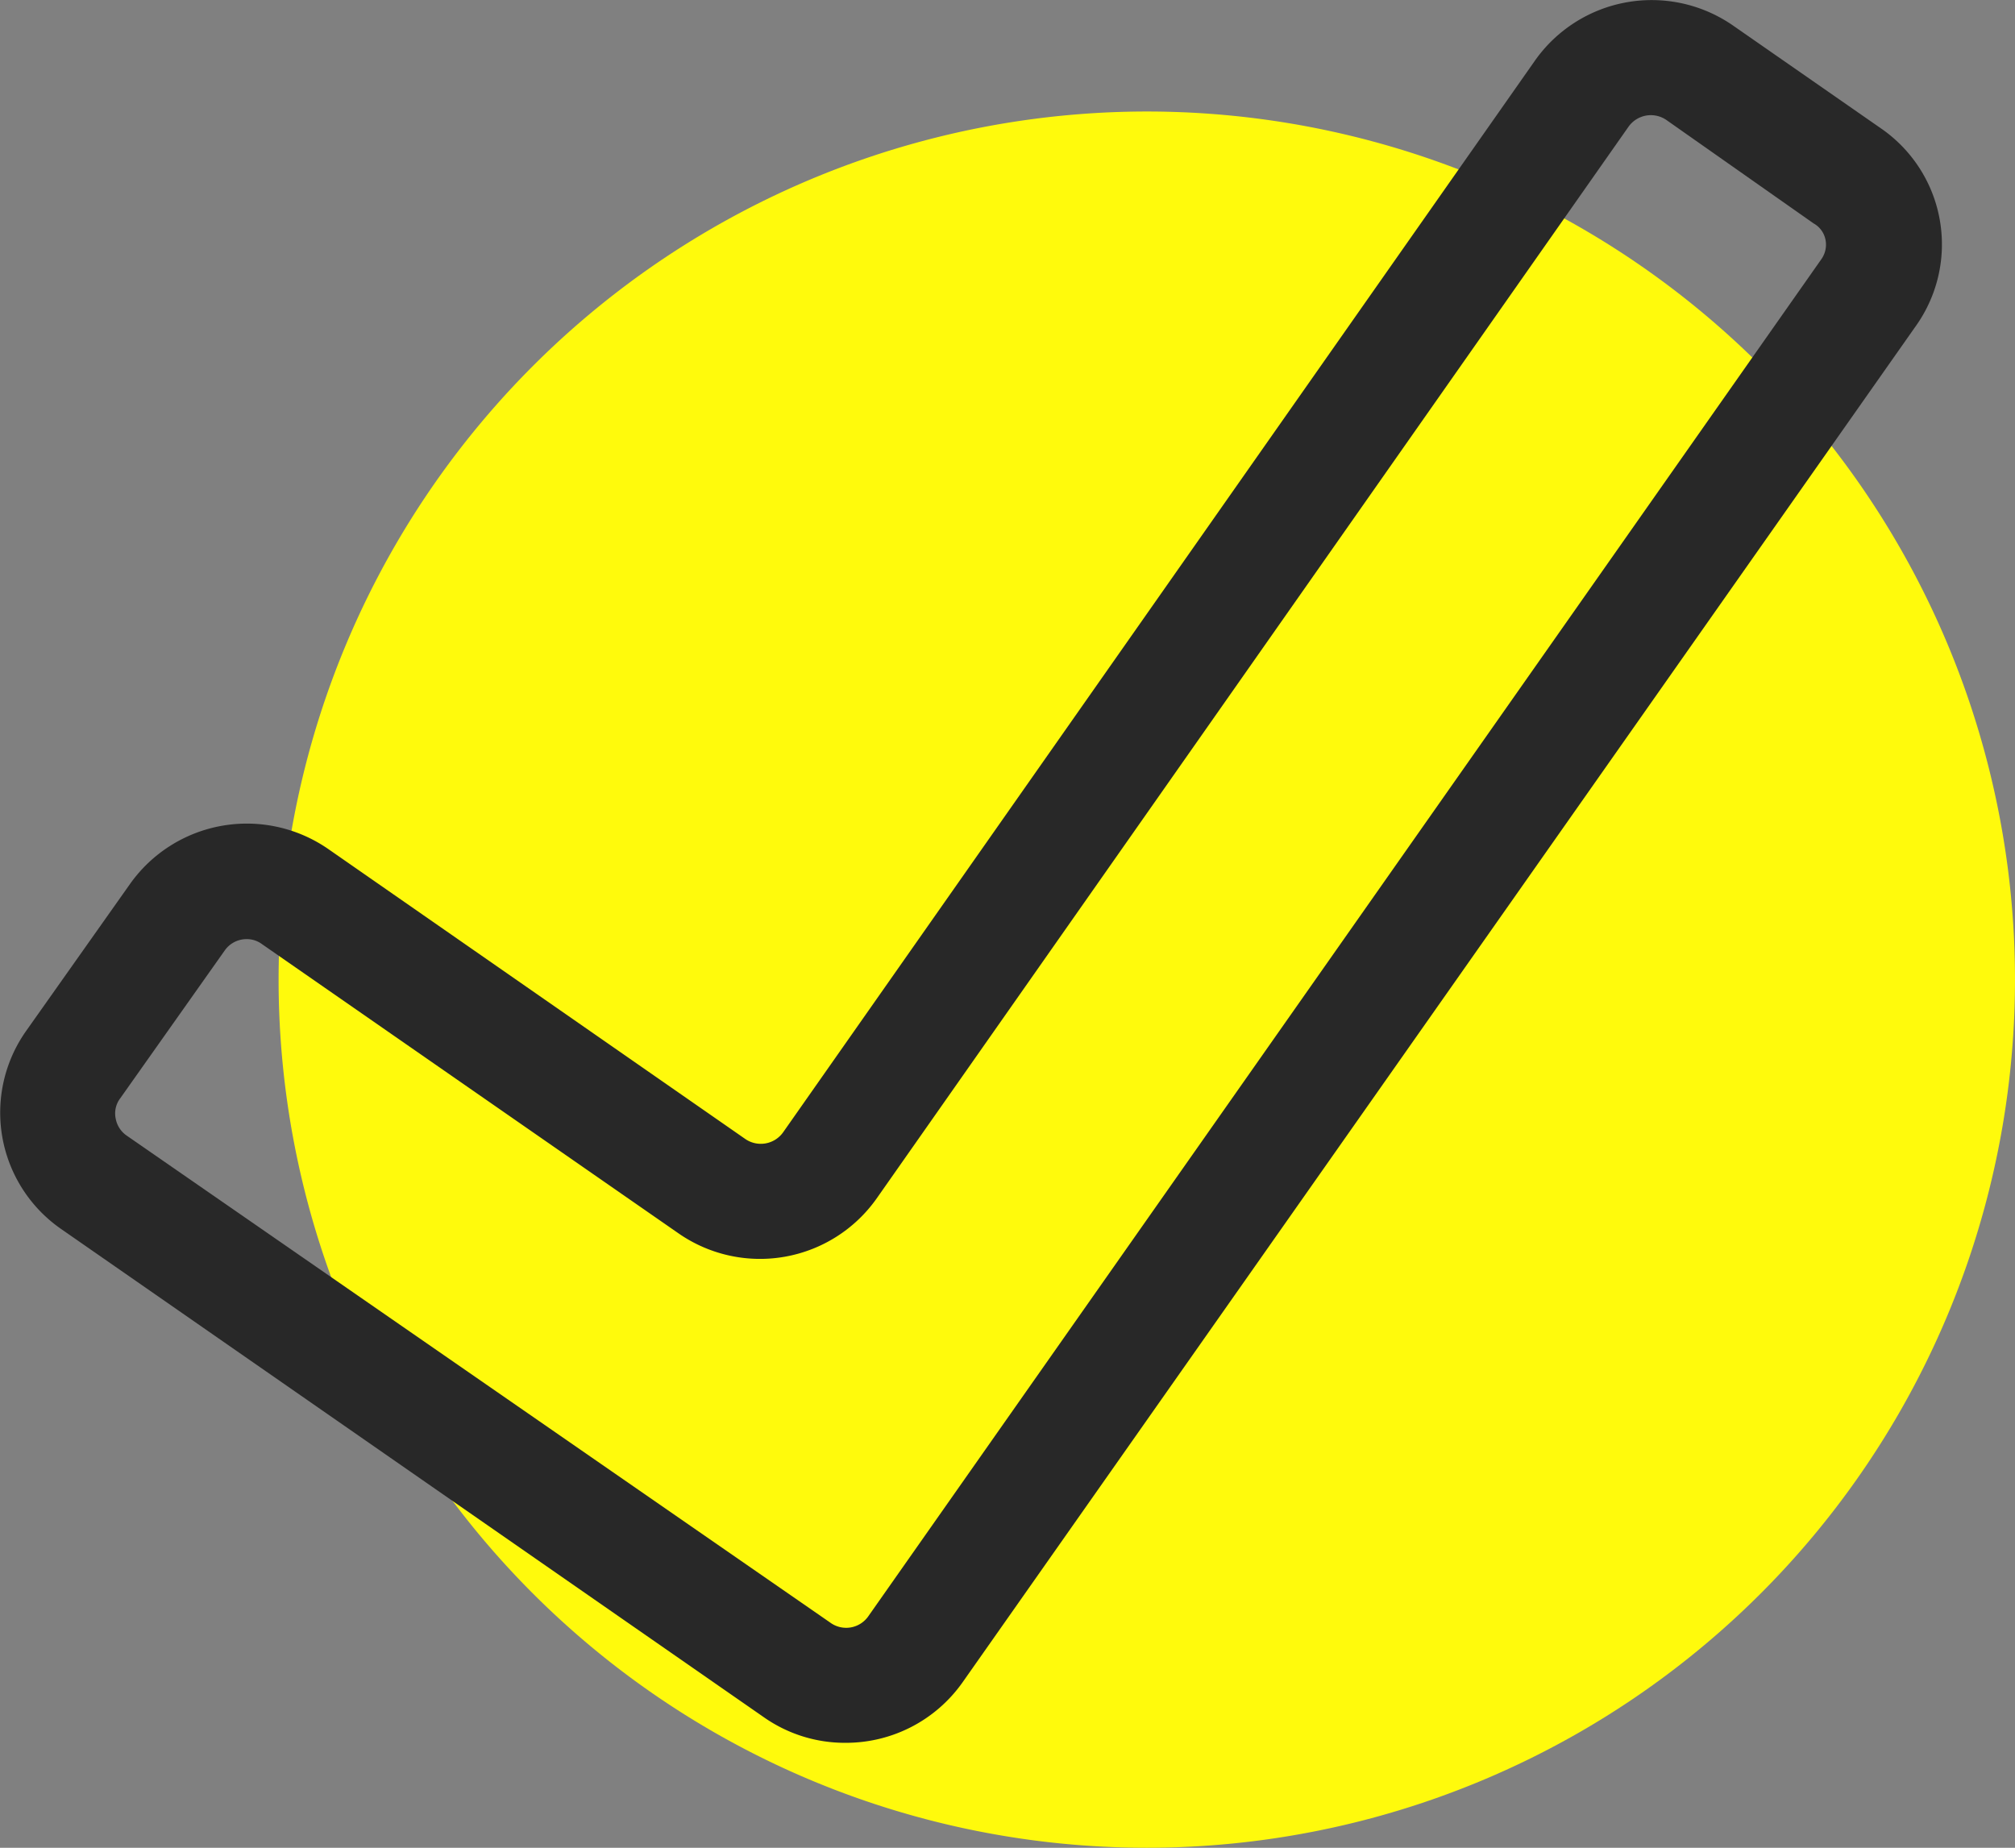 <svg xmlns="http://www.w3.org/2000/svg" viewBox="0 0 52.22 47.89"><rect x="0" y="0" width="52.22" height="47.89" fill="#808080" stroke="none"/><g data-name="Layer 2"><g data-name="Working Layer"><path d="M29.72 47.89a22.5 22.5 0 01-22.5-22.5 22.51 22.51 0 0122.5-22.5 22.5 22.5 0 0122.5 22.5 22.5 22.5 0 01-22.5 22.5z" fill="#fffa0c"/><path d="M21.9 45.17a3.65 3.65 0 01-2.1-.66L1.58 31.85a3.67 3.67 0 01-.91-5.12l2.7-3.82A3.71 3.71 0 018.5 22l10.8 7.51a.71.71 0 001-.17L39.78 1.57a3.7 3.7 0 015.13-.91l3.84 2.67a3.65 3.65 0 01.9 5.12L24.94 43.61a3.7 3.7 0 01-3.04 1.56zM6.39 24.34a.69.69 0 00-.57.3l-2.7 3.82A.65.65 0 003 29a.68.68 0 00.28.43l18.23 12.62a.7.7 0 001-.17L47.2 6.72a.65.65 0 00.11-.5.62.62 0 00-.31-.43l-3.8-2.67a.71.71 0 00-1 .17L22.72 31.06a3.7 3.7 0 01-5.13.91l-10.8-7.5a.66.66 0 00-.4-.13z" fill="#282828"/></g></g></svg>